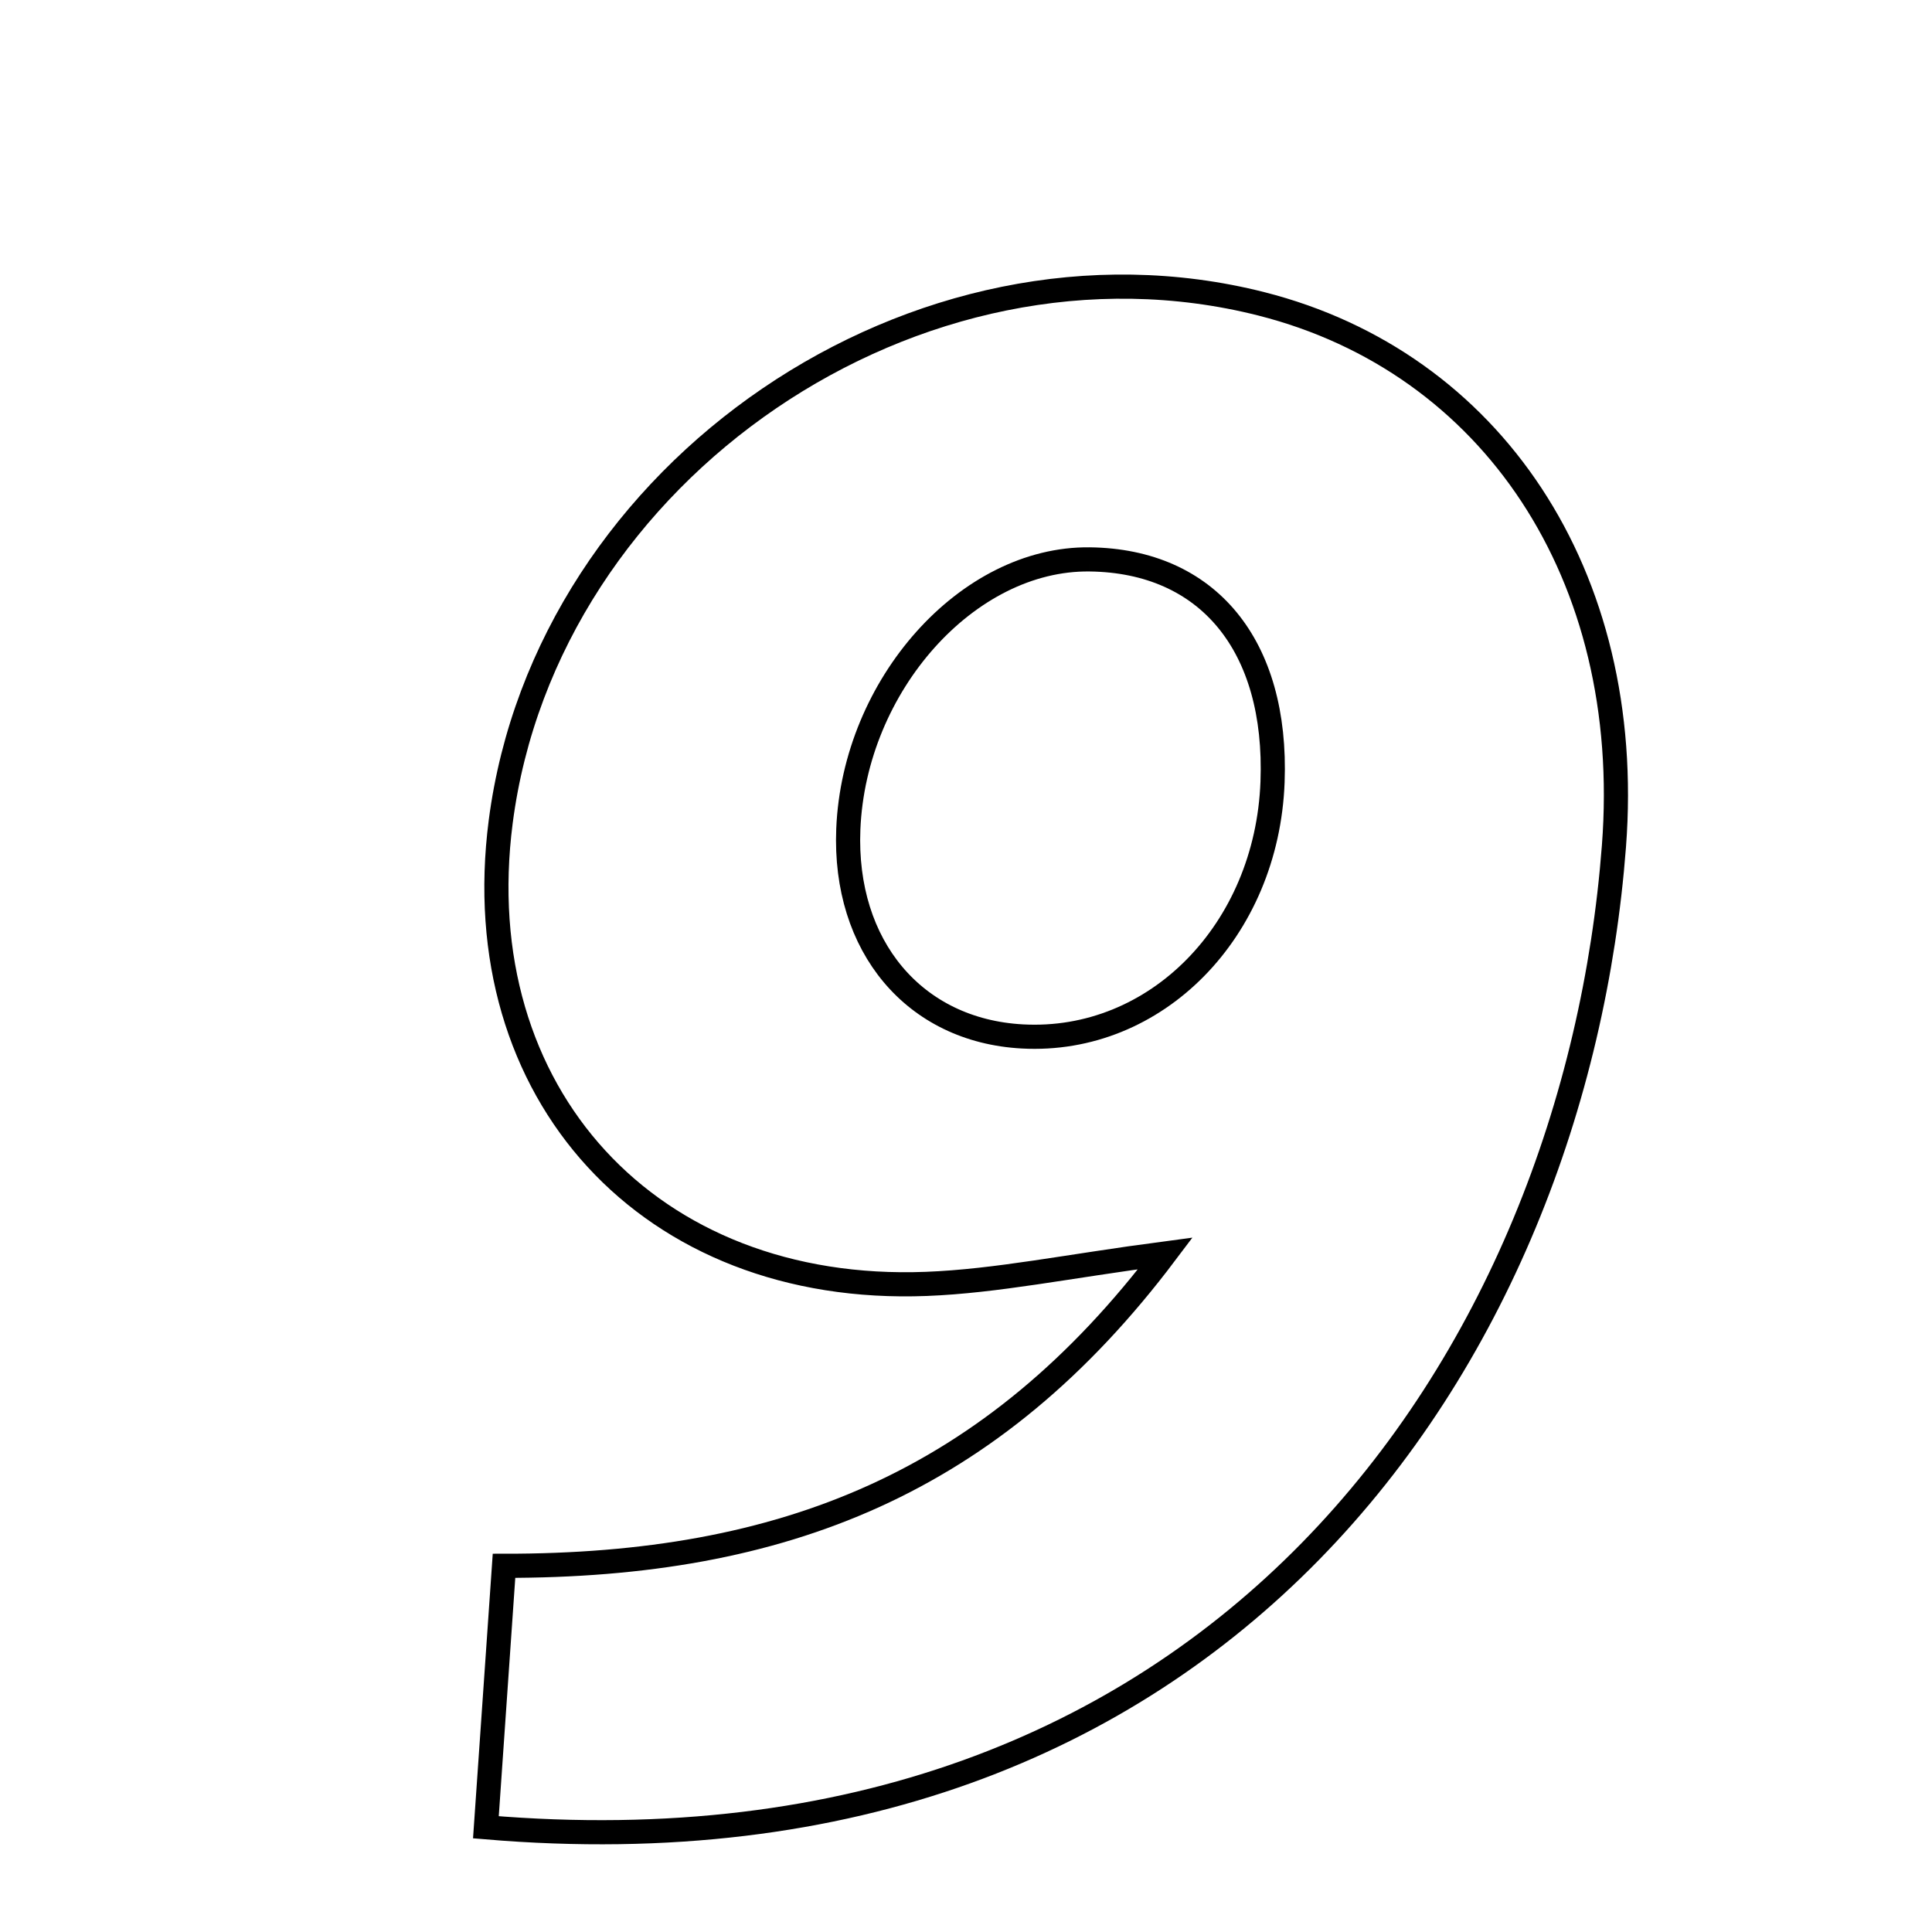 <svg xmlns="http://www.w3.org/2000/svg" viewBox="0.0 0.0 24.0 24.0" height="200px" width="200px"><path fill="none" stroke="black" stroke-width=".3" stroke-opacity="1.0"  filling="0" d="M15.671 3.775 C18.52 4.499 20.307 7.134 20.049 10.511 C19.566 16.843 15.154 23.472 6.036 22.699 C6.105 21.705 6.174 20.704 6.261 19.451 C9.731 19.455 12.323 18.428 14.477 15.57 C13.249 15.732 12.382 15.915 11.508 15.949 C8.066 16.083 5.783 13.583 6.22 10.208 C6.786 5.839 11.408 2.693 15.671 3.775"></path>
<path fill="none" stroke="black" stroke-width=".3" stroke-opacity="1.0"  filling="0" d="M13.535 6.949 C15.006 6.966 15.871 8.019 15.808 9.714 C15.739 11.562 14.359 12.966 12.699 12.875 C11.358 12.802 10.479 11.755 10.538 10.301 C10.611 8.509 12.022 6.931 13.535 6.949"></path></svg>